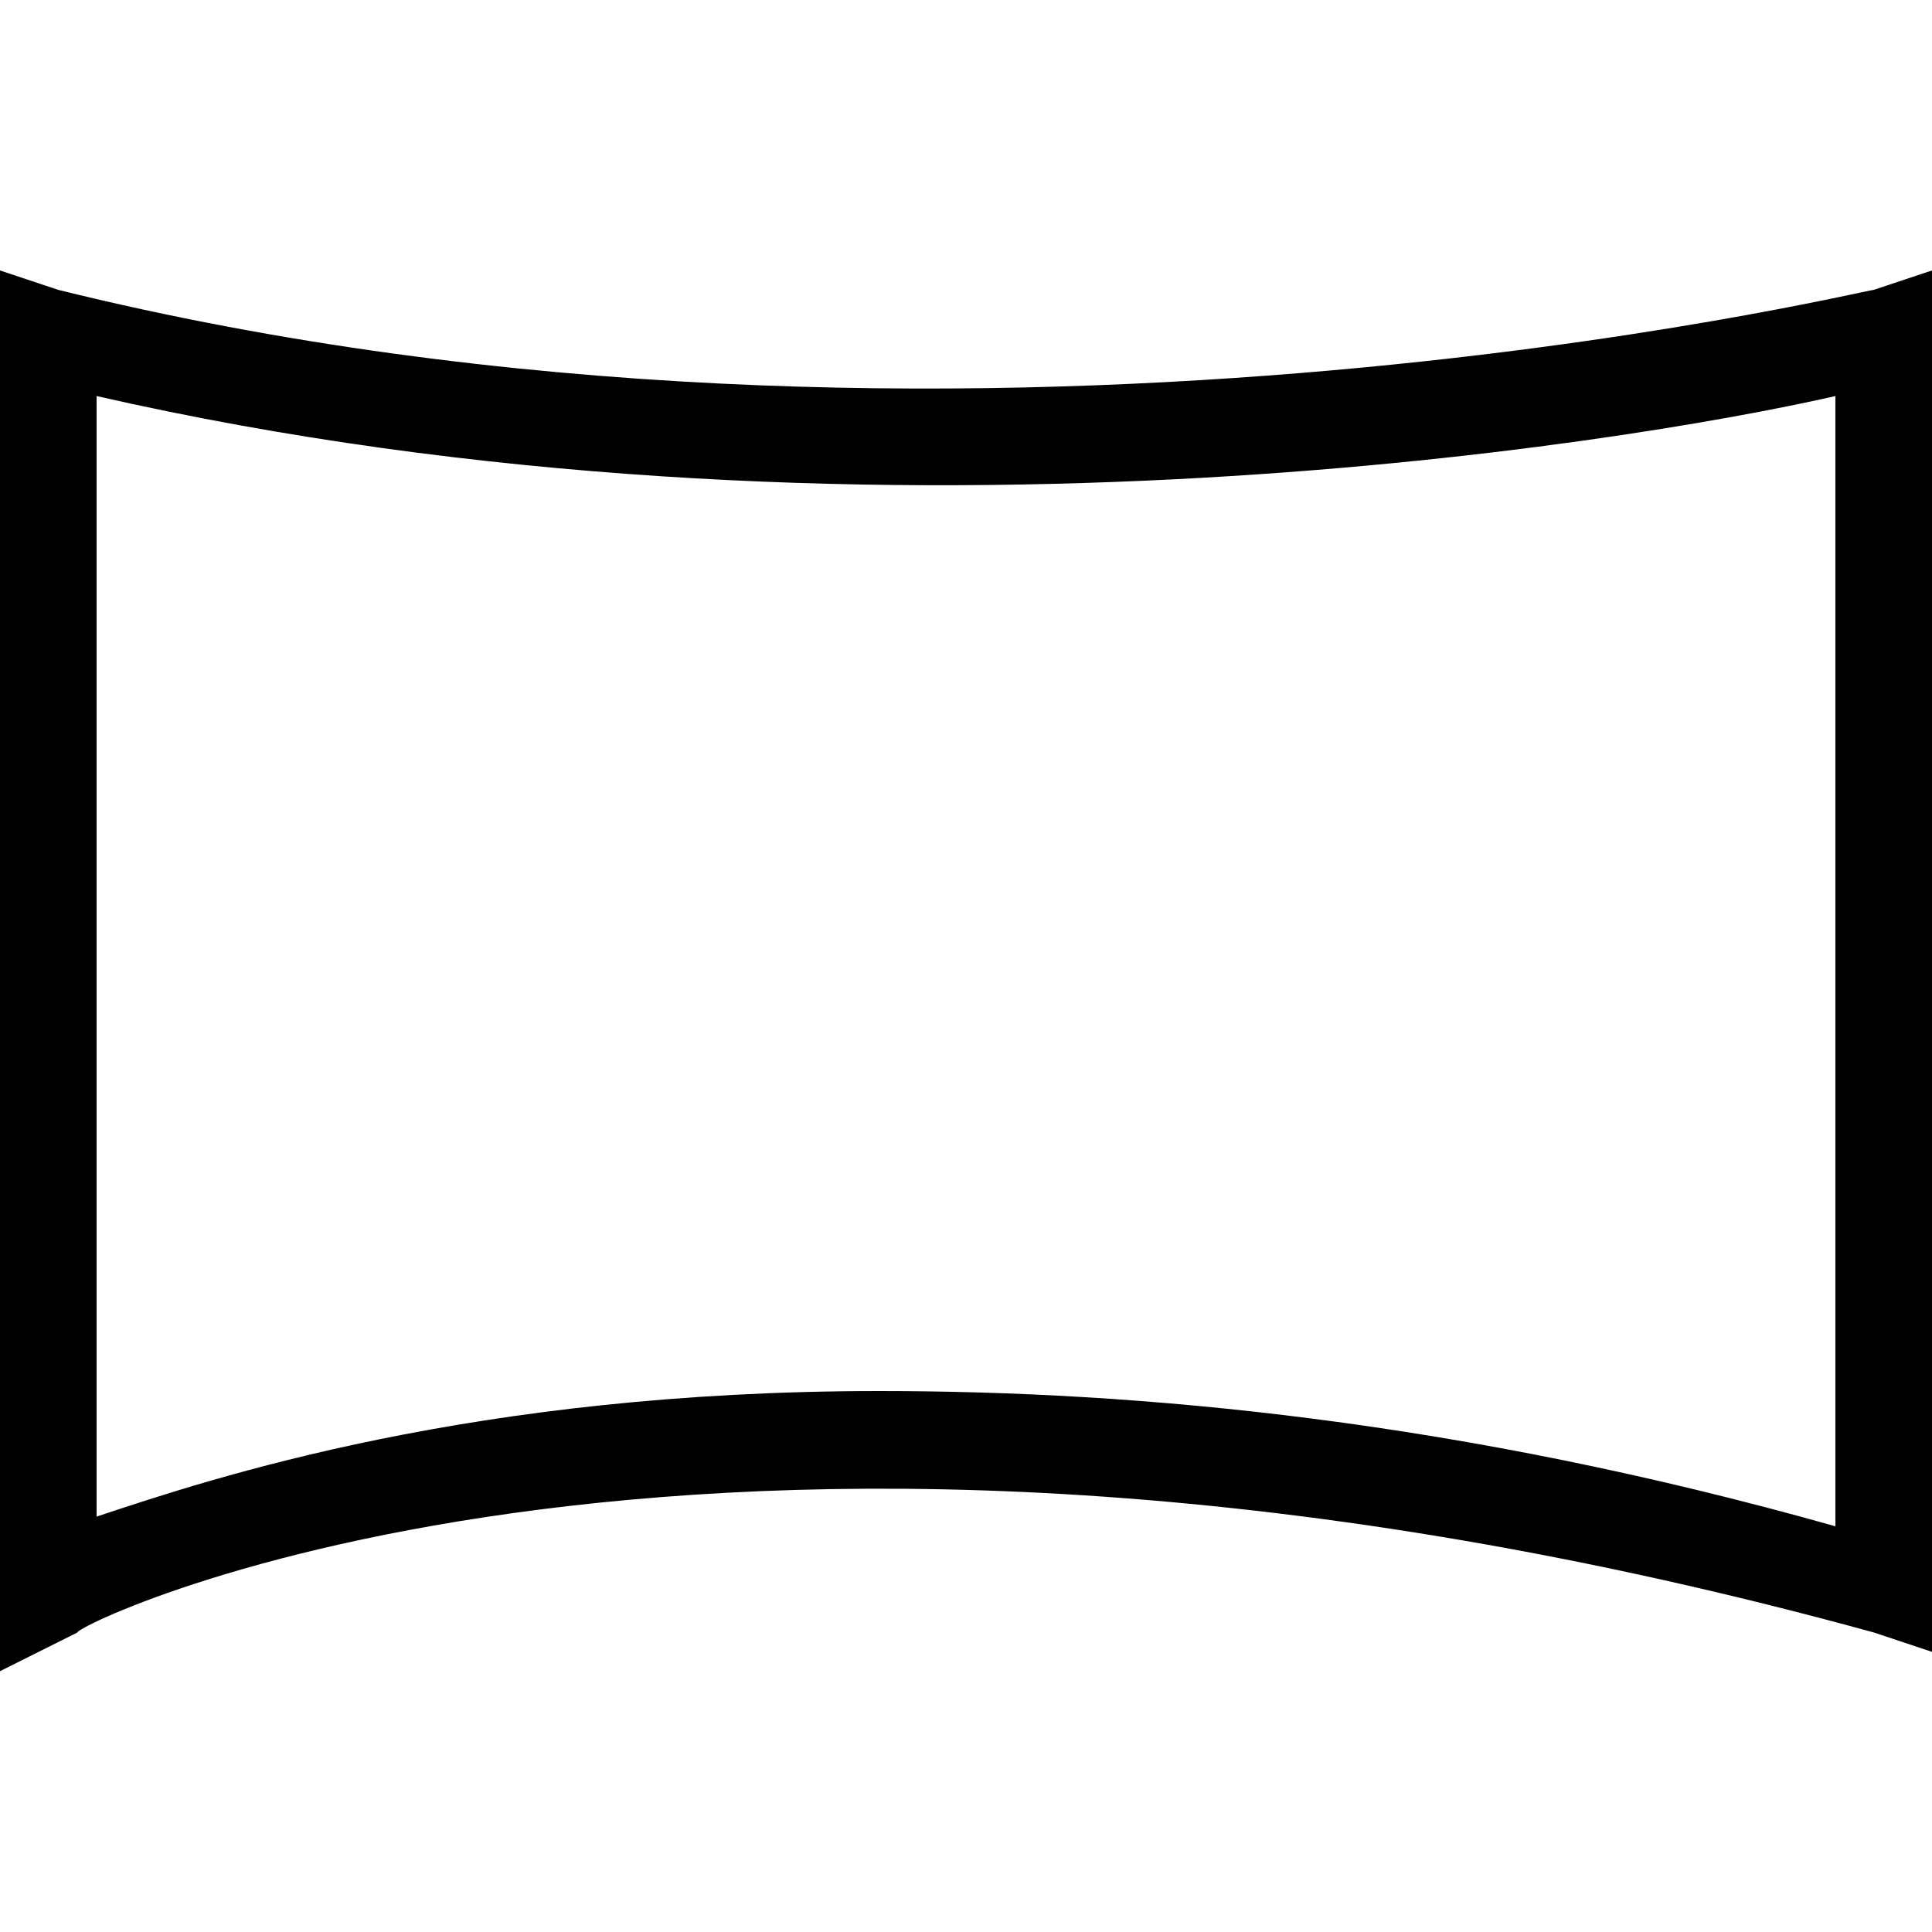 <?xml version="1.0" encoding="utf-8"?>
<!-- Generator: Adobe Illustrator 19.0.0, SVG Export Plug-In . SVG Version: 6.00 Build 0)  -->
<svg version="1.1" id="图层_1" xmlns="http://www.w3.org/2000/svg" xmlns:xlink="http://www.w3.org/1999/xlink" x="0px" y="0px"
	 viewBox="-1.5 16.3 20 20" style="enable-background:new -1.5 16.3 20 20;" xml:space="preserve">
<path id="XMLID_67_" d="M-1.5,33.6V19.1l0.6,0.2c9.3,2.3,18.7,0,18.8,0l0.6-0.2v14.3l-0.6-0.2c-12-3.3-18.6-0.1-18.6,0L-1.5,33.6z
	 M7.6,30.7c2.7,0,6,0.3,9.9,1.4V20.4c-2.2,0.5-10.1,1.8-18,0V32C0.7,31.6,3.4,30.7,7.6,30.7z"/>
</svg>
